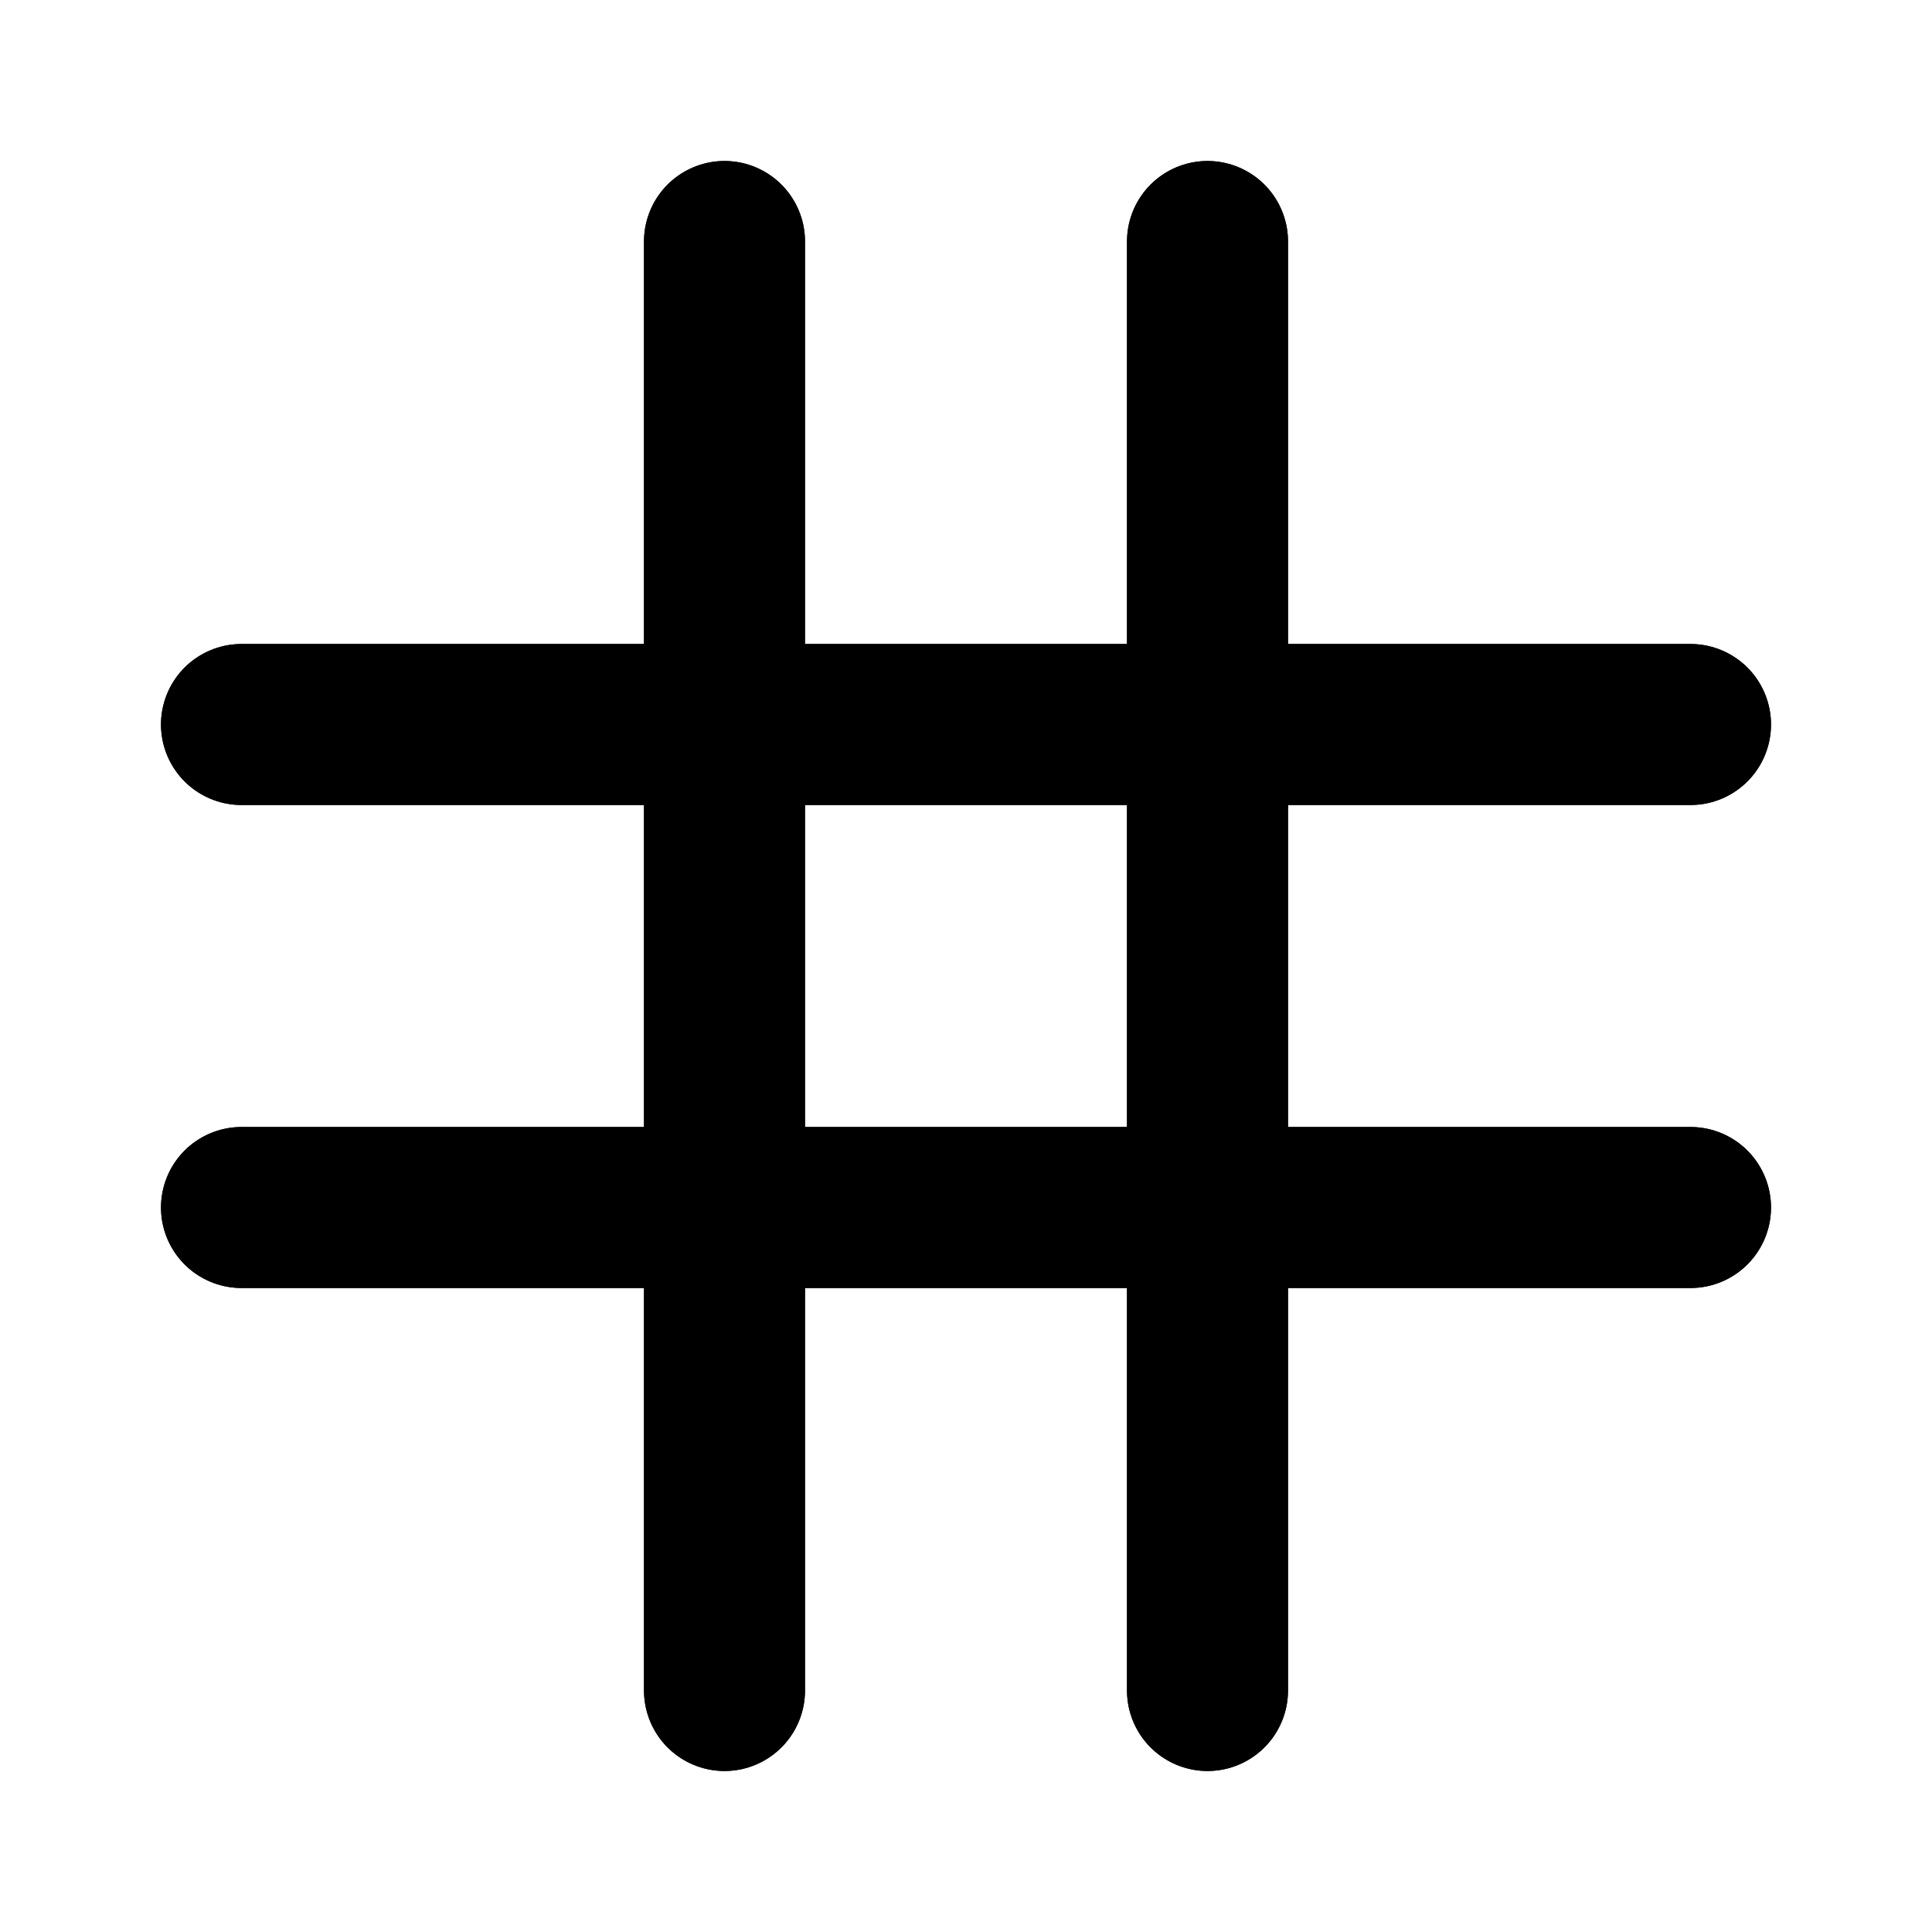 <svg xmlns="http://www.w3.org/2000/svg" viewBox="0 0 24 24" fill="none" stroke="currentColor" stroke-width="2" stroke-linecap="round" stroke-linejoin="round"><g fill="currentColor" fill-opacity="0.22"><path d="M3 9h18M3 15h18M9 3v18M15 3v18"/></g><path d="M3 9h18M3 15h18M9 3v18M15 3v18"/></svg>